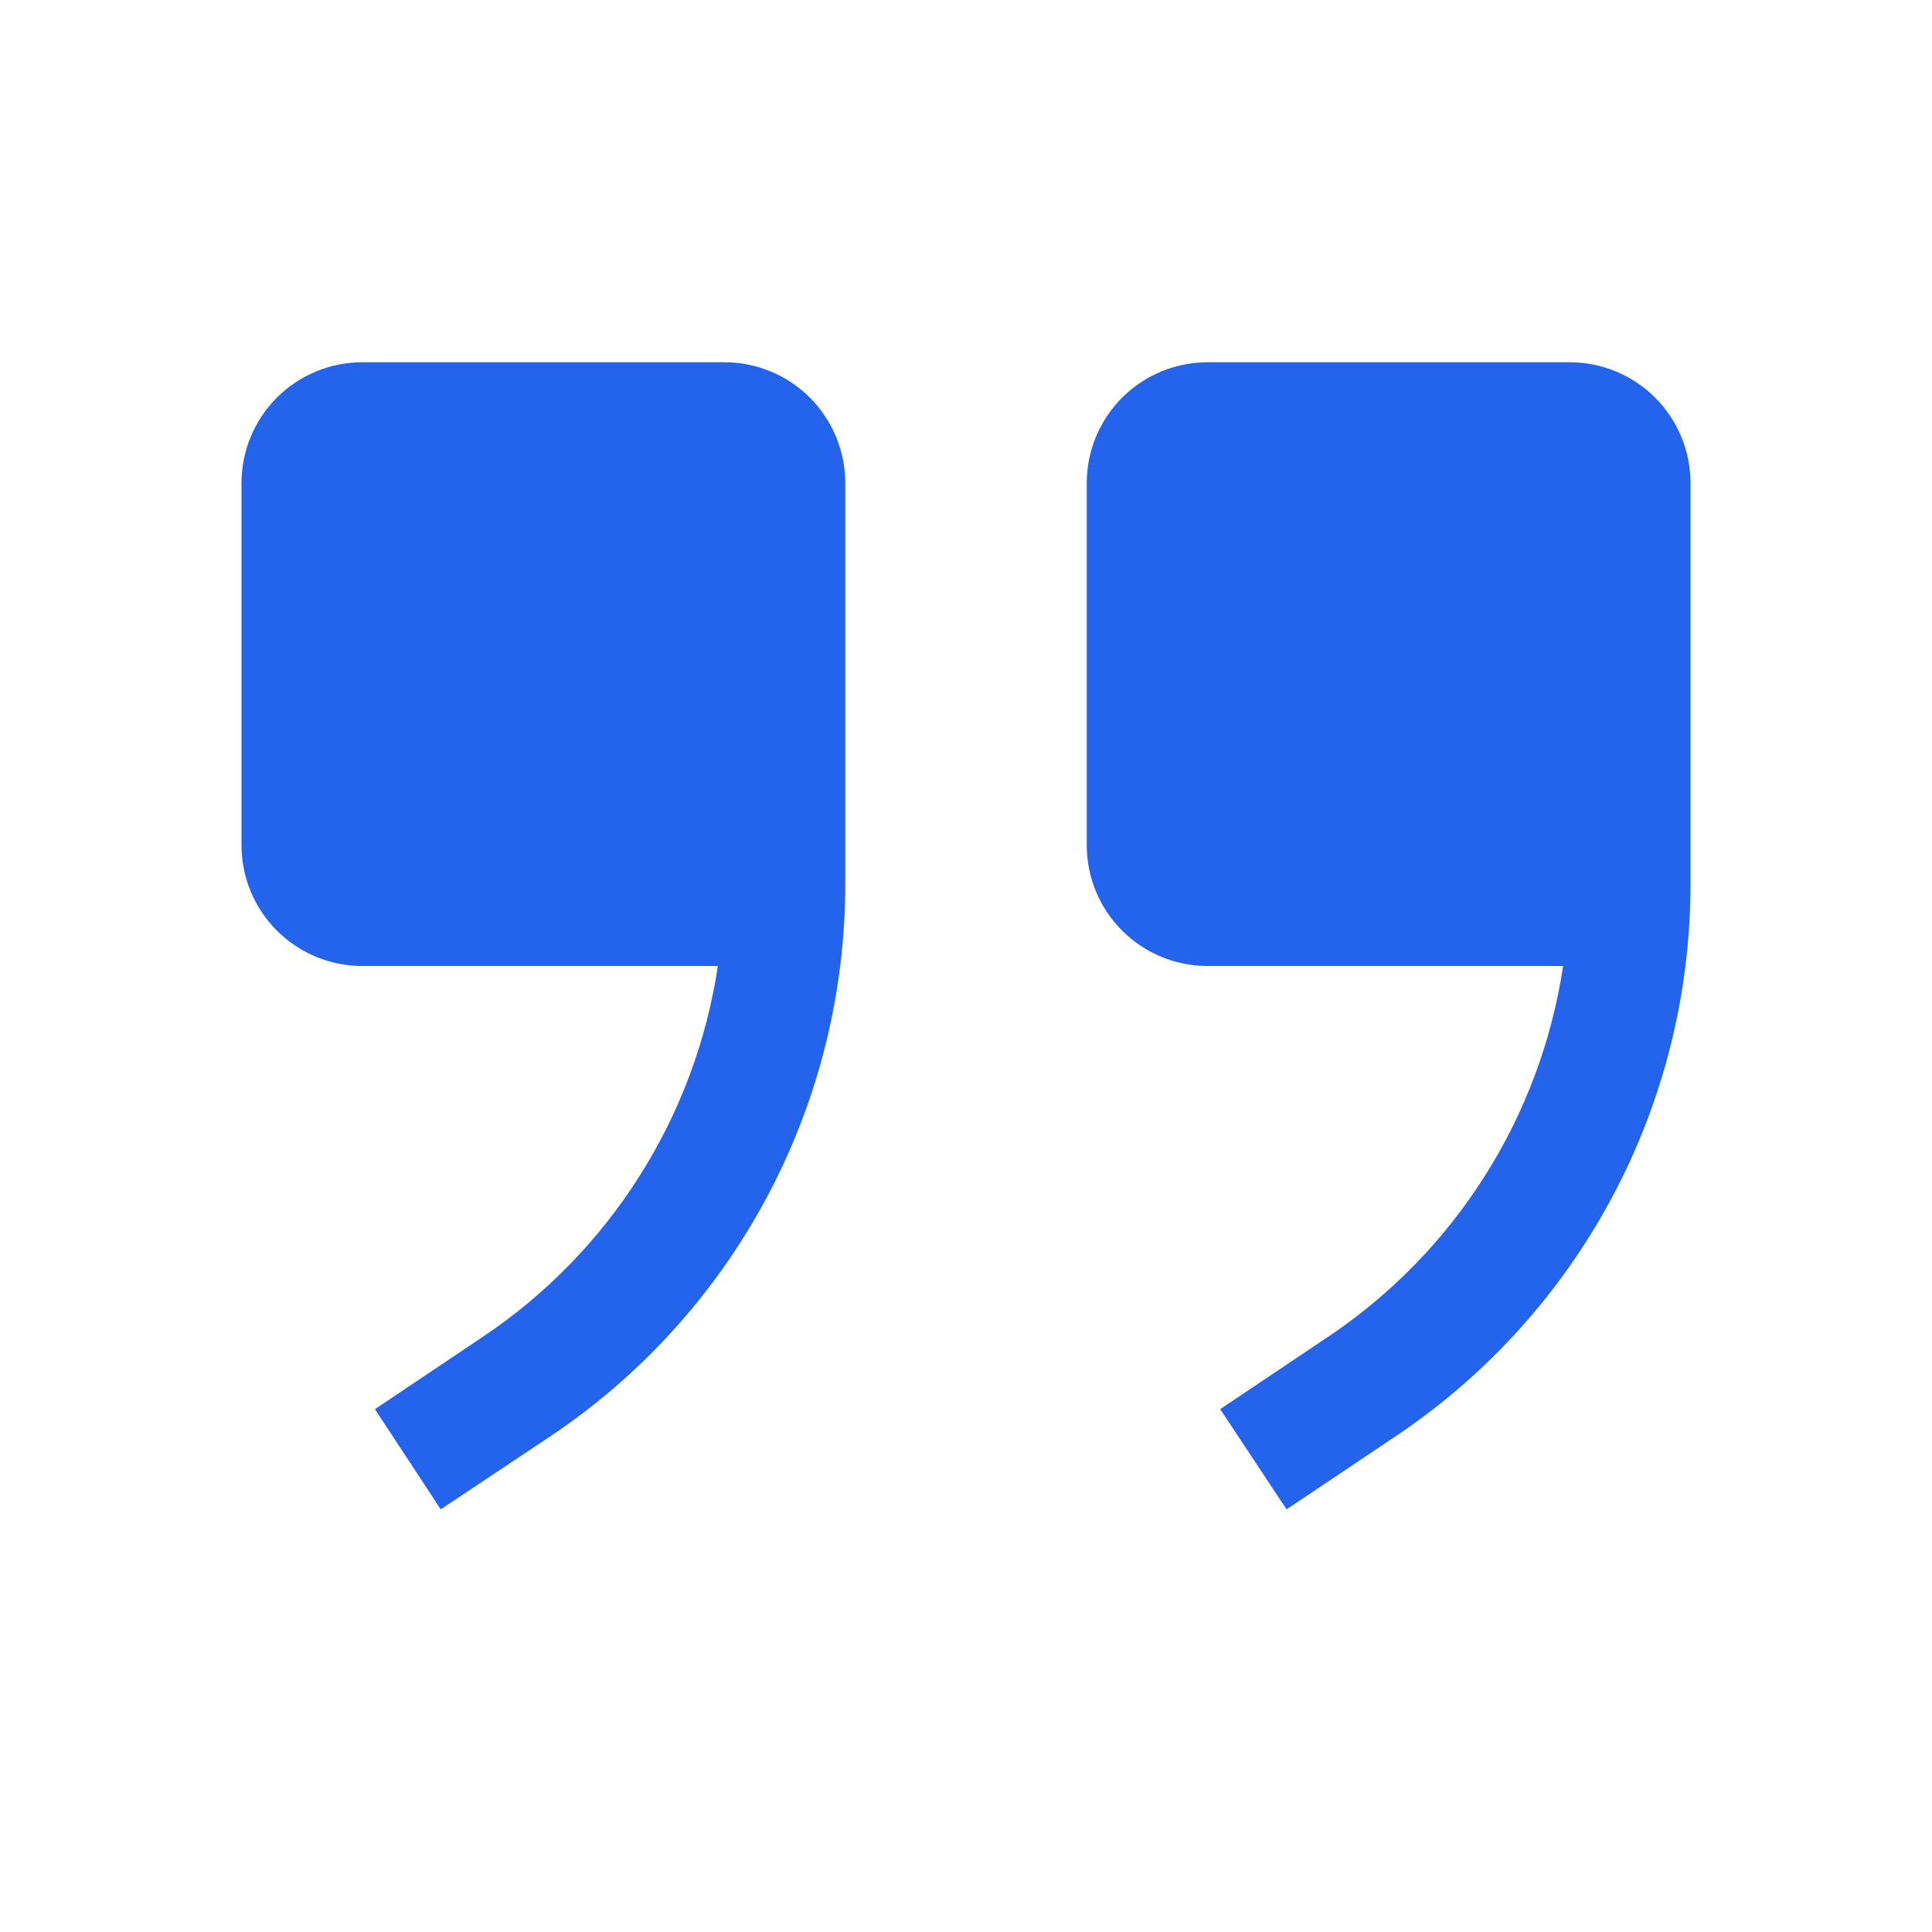 <svg width="32" height="32" viewBox="0 0 32 32" fill="none" xmlns="http://www.w3.org/2000/svg">
<g clip-path="url(#clip0_9356_2254)">
<path d="M20 16L25.89 16C25.704 17.238 25.262 18.423 24.592 19.48C23.923 20.537 23.04 21.443 22 22.14L20.21 23.34L21.31 25L23.1 23.8C24.607 22.796 25.842 21.435 26.697 19.839C27.552 18.243 27.999 16.461 28 14.65L28 8C28 7.47 27.789 6.961 27.414 6.586C27.039 6.211 26.53 6 26 6L20 6C19.47 6 18.961 6.211 18.586 6.586C18.211 6.961 18 7.47 18 8L18 14C18 14.53 18.211 15.039 18.586 15.414C18.961 15.789 19.47 16 20 16Z" fill="#2463EB"/>
<path d="M6 16L11.89 16C11.704 17.238 11.262 18.423 10.592 19.48C9.923 20.537 9.04 21.443 8 22.14L6.21 23.34L7.3 25L9.1 23.8C10.607 22.796 11.842 21.435 12.697 19.839C13.552 18.243 13.999 16.461 14 14.65L14 8C14 7.47 13.789 6.961 13.414 6.586C13.039 6.211 12.53 6 12 6L6 6C5.47 6 4.961 6.211 4.586 6.586C4.211 6.961 4 7.47 4 8L4 14C4 14.53 4.211 15.039 4.586 15.414C4.961 15.789 5.47 16 6 16Z" fill="#2463EB"/>
</g>
<defs>
<clipPath id="clip0_9356_2254">
<rect width="32" height="32" fill="white"/>
</clipPath>
</defs>
</svg>
